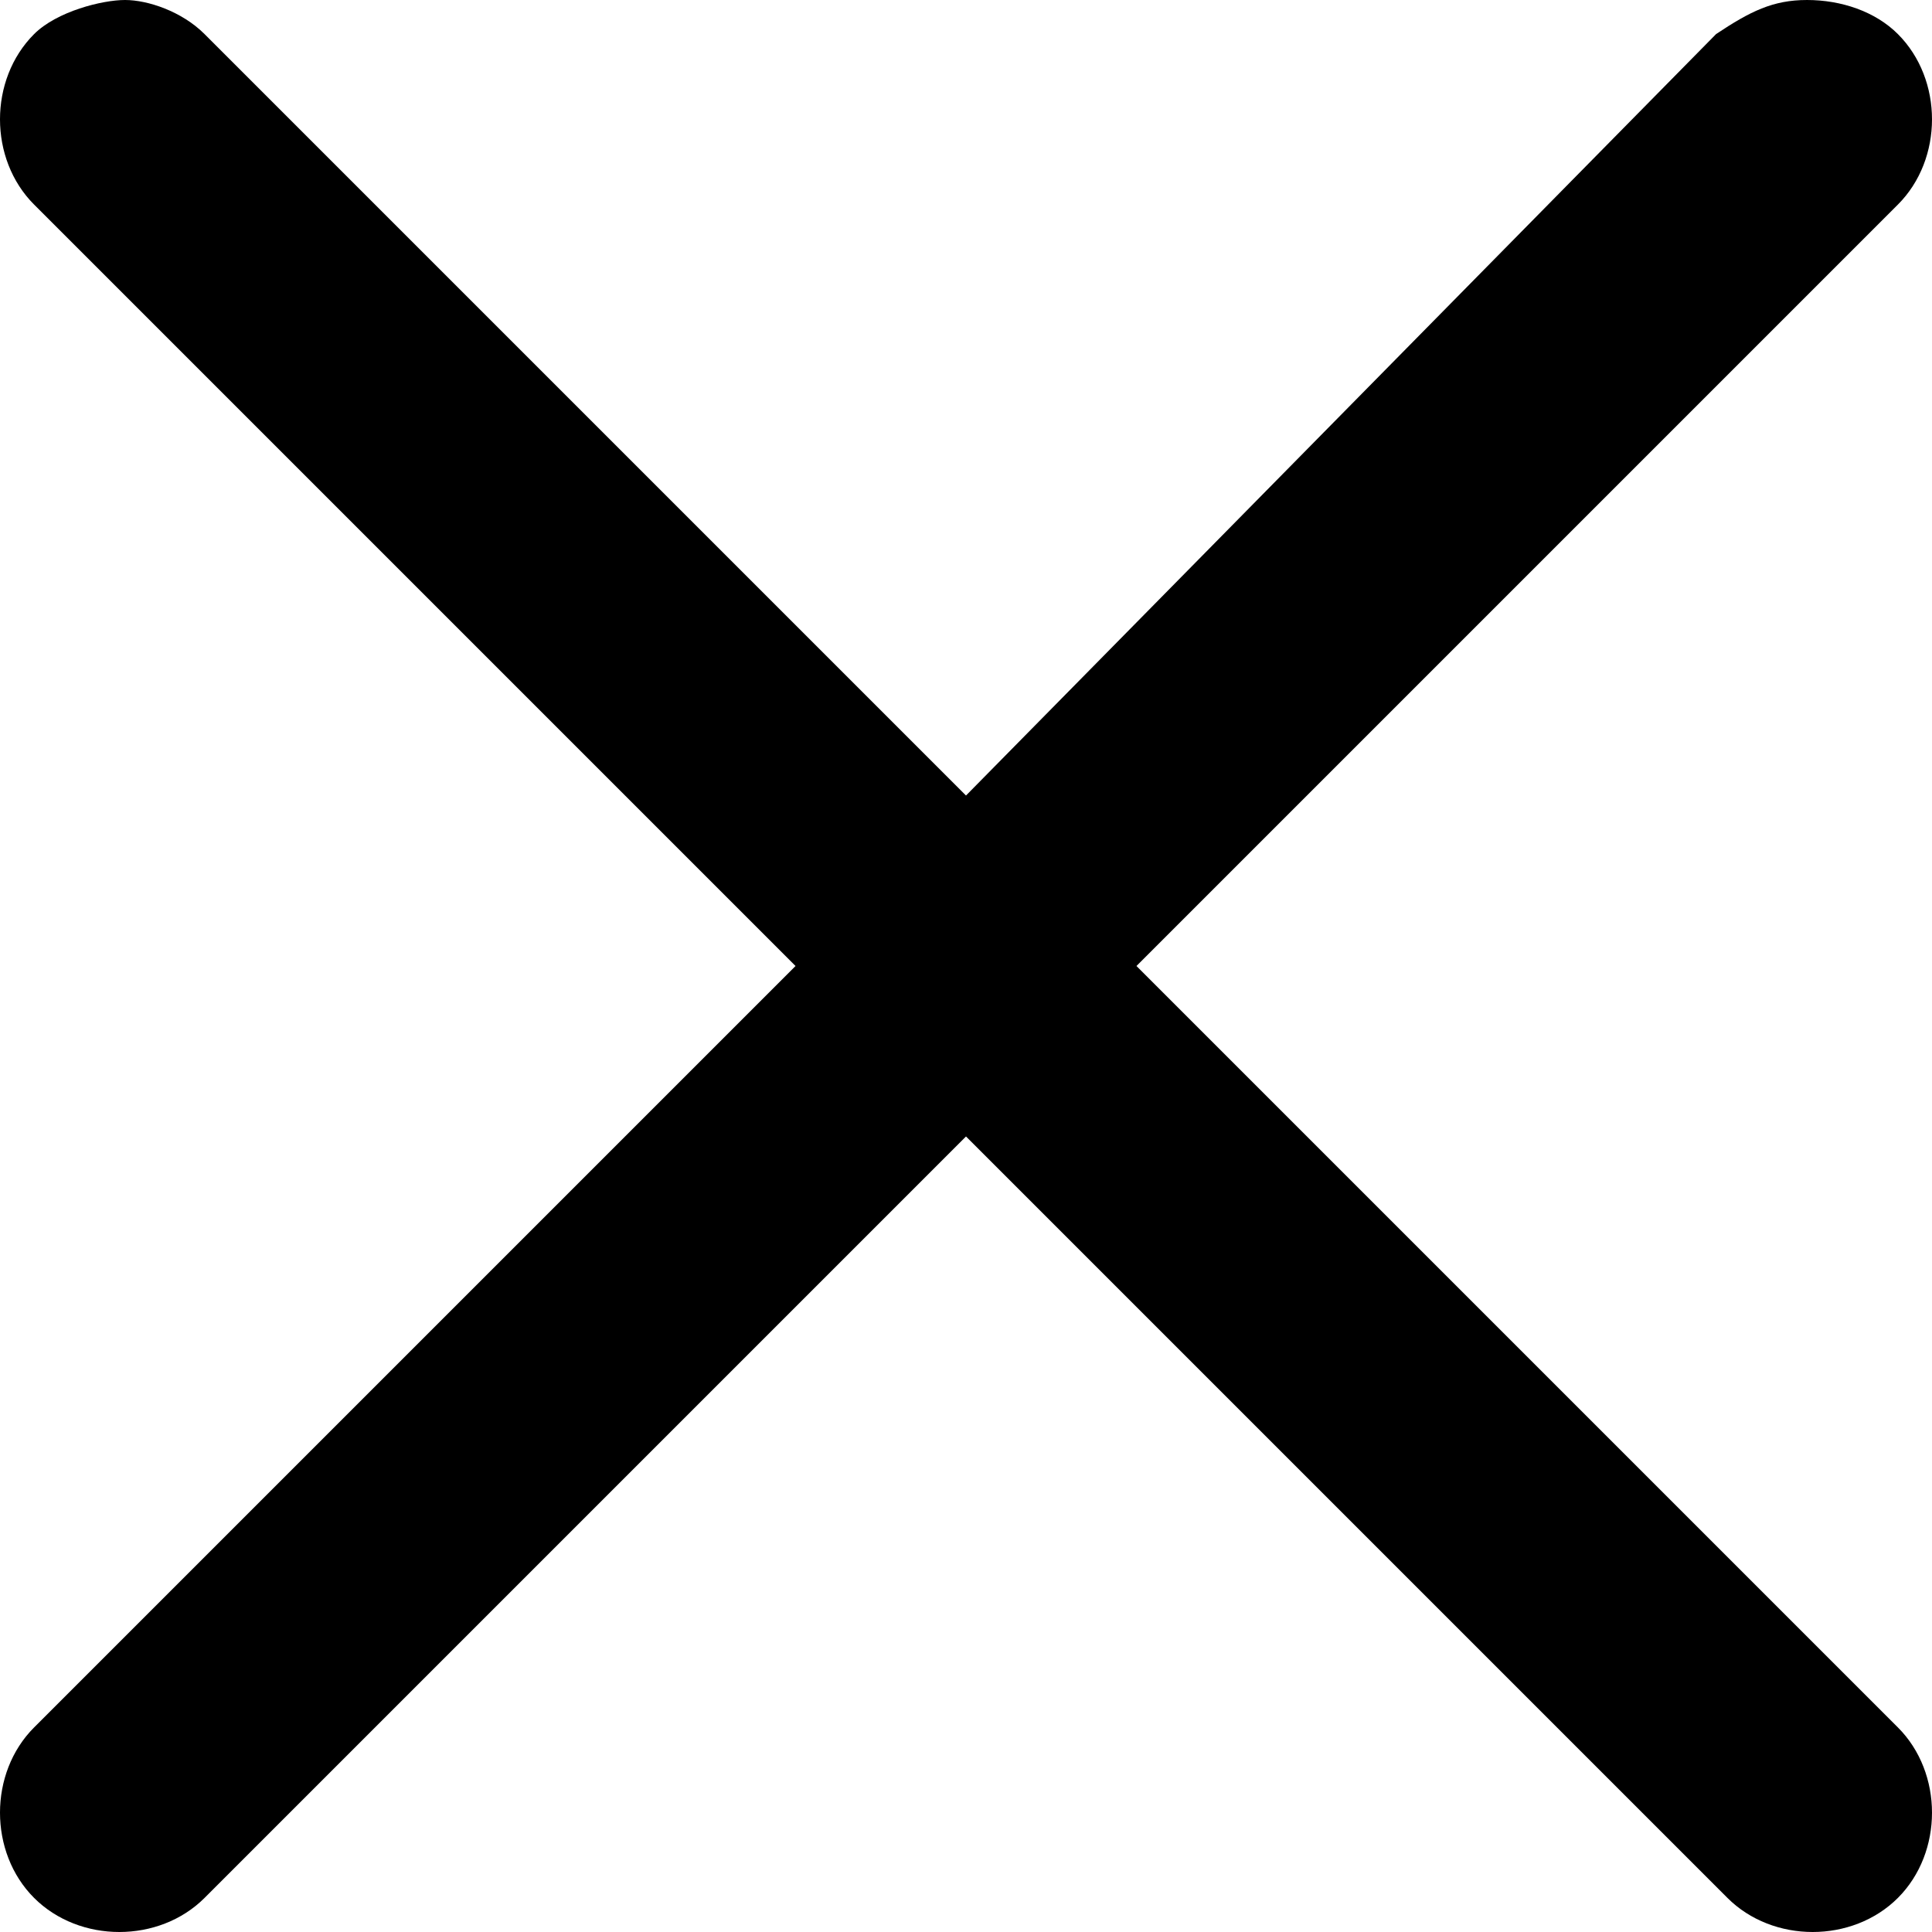 <?xml version="1.0" encoding="utf-8"?>
<!-- Generator: Adobe Illustrator 24.0.3, SVG Export Plug-In . SVG Version: 6.00 Build 0)  -->
<svg version="1.1" id="Layer_1" xmlns="http://www.w3.org/2000/svg" xmlns:xlink="http://www.w3.org/1999/xlink" x="0px" y="0px"
	 viewBox="0 0 17 17" style="enable-background:new 0 0 17 17;" xml:space="preserve">
<path d="M7,8.5l-6.7,6.7c-0.4,0.4-0.4,1.1,0,1.5c0.4,0.4,1.1,0.4,1.5,0L8.5,10l6.7,6.7c0.4,0.4,1.1,0.4,1.5,0c0.4-0.4,0.4-1.1,0-1.5
	L10,8.5l6.7-6.7c0.4-0.4,0.4-1.1,0-1.5C16.5,0.1,16.2,0,15.9,0s-0.5,0.1-0.8,0.3L8.5,7L1.8,0.3C1.6,0.1,1.3,0,1.1,0S0.5,0.1,0.3,0.3
	c-0.4,0.4-0.4,1.1,0,1.5L7,8.5L7,8.5z"/>
</svg>
